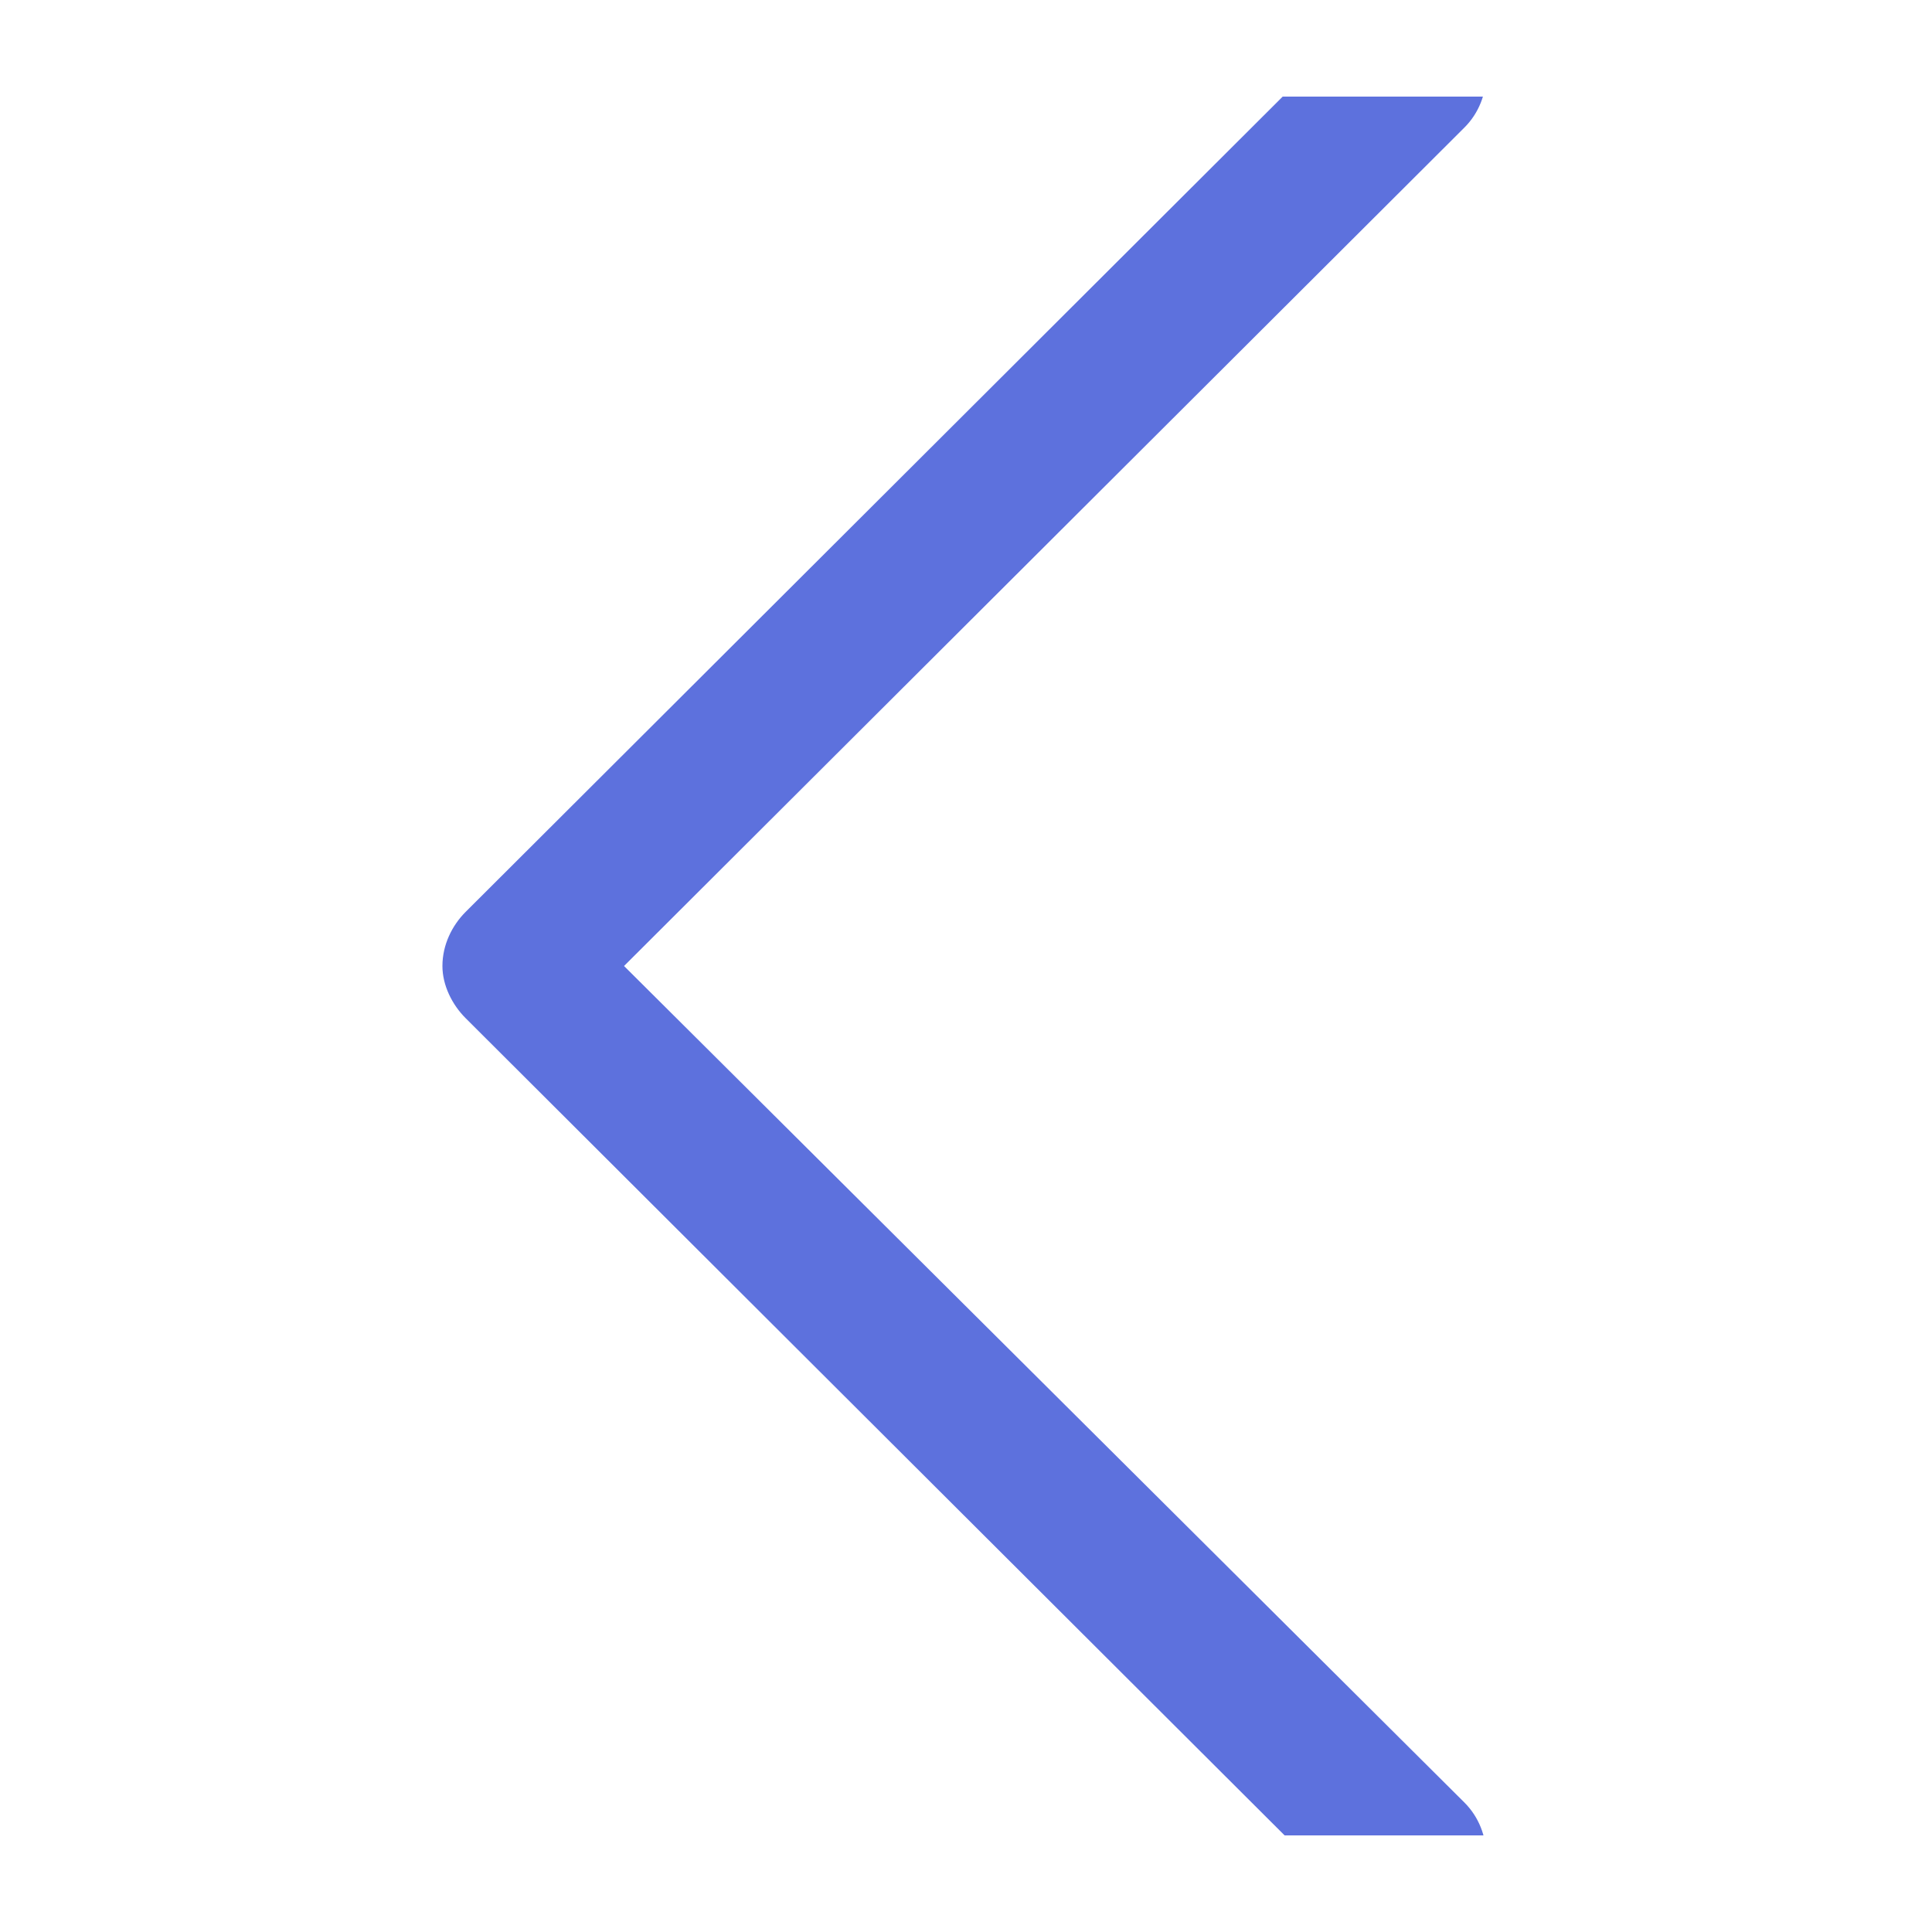 <svg width="10" height="10" viewBox="0 0 10 10" fill="none" xmlns="http://www.w3.org/2000/svg" xmlns:xlink="http://www.w3.org/1999/xlink">
	<desc>
			Created with Pixso.
	</desc>
	<defs>
		<clipPath id="clip2_655">
			<rect rx="-0.5" width="9" height="9" transform="matrix(-1 0 0 1 10.5 0.5)" fill="white" fill-opacity="0"/>
		</clipPath>
	</defs>
	<rect rx="-0.5" width="9" height="9" transform="matrix(-1 0 0 1 10.5 0.5)" fill="#FFFFFF" fill-opacity="0"/>
	<g clip-path="url(#clip2_655)">
		<path d="M2.41 4.72L7.03 0.11C7.19 -0.04 7.43 -0.04 7.58 0.11C7.73 0.26 7.73 0.51 7.58 0.66L3.23 5L7.58 9.33C7.73 9.48 7.73 9.73 7.58 9.88C7.51 9.96 7.41 10 7.31 10C7.21 10 7.11 9.96 7.03 9.88L2.41 5.27C2.34 5.2 2.29 5.1 2.29 5C2.29 4.89 2.34 4.79 2.41 4.72Z" fill="#5D71DD" fill-opacity="1" fill-rule="nonzero"/>
	</g>
</svg>
